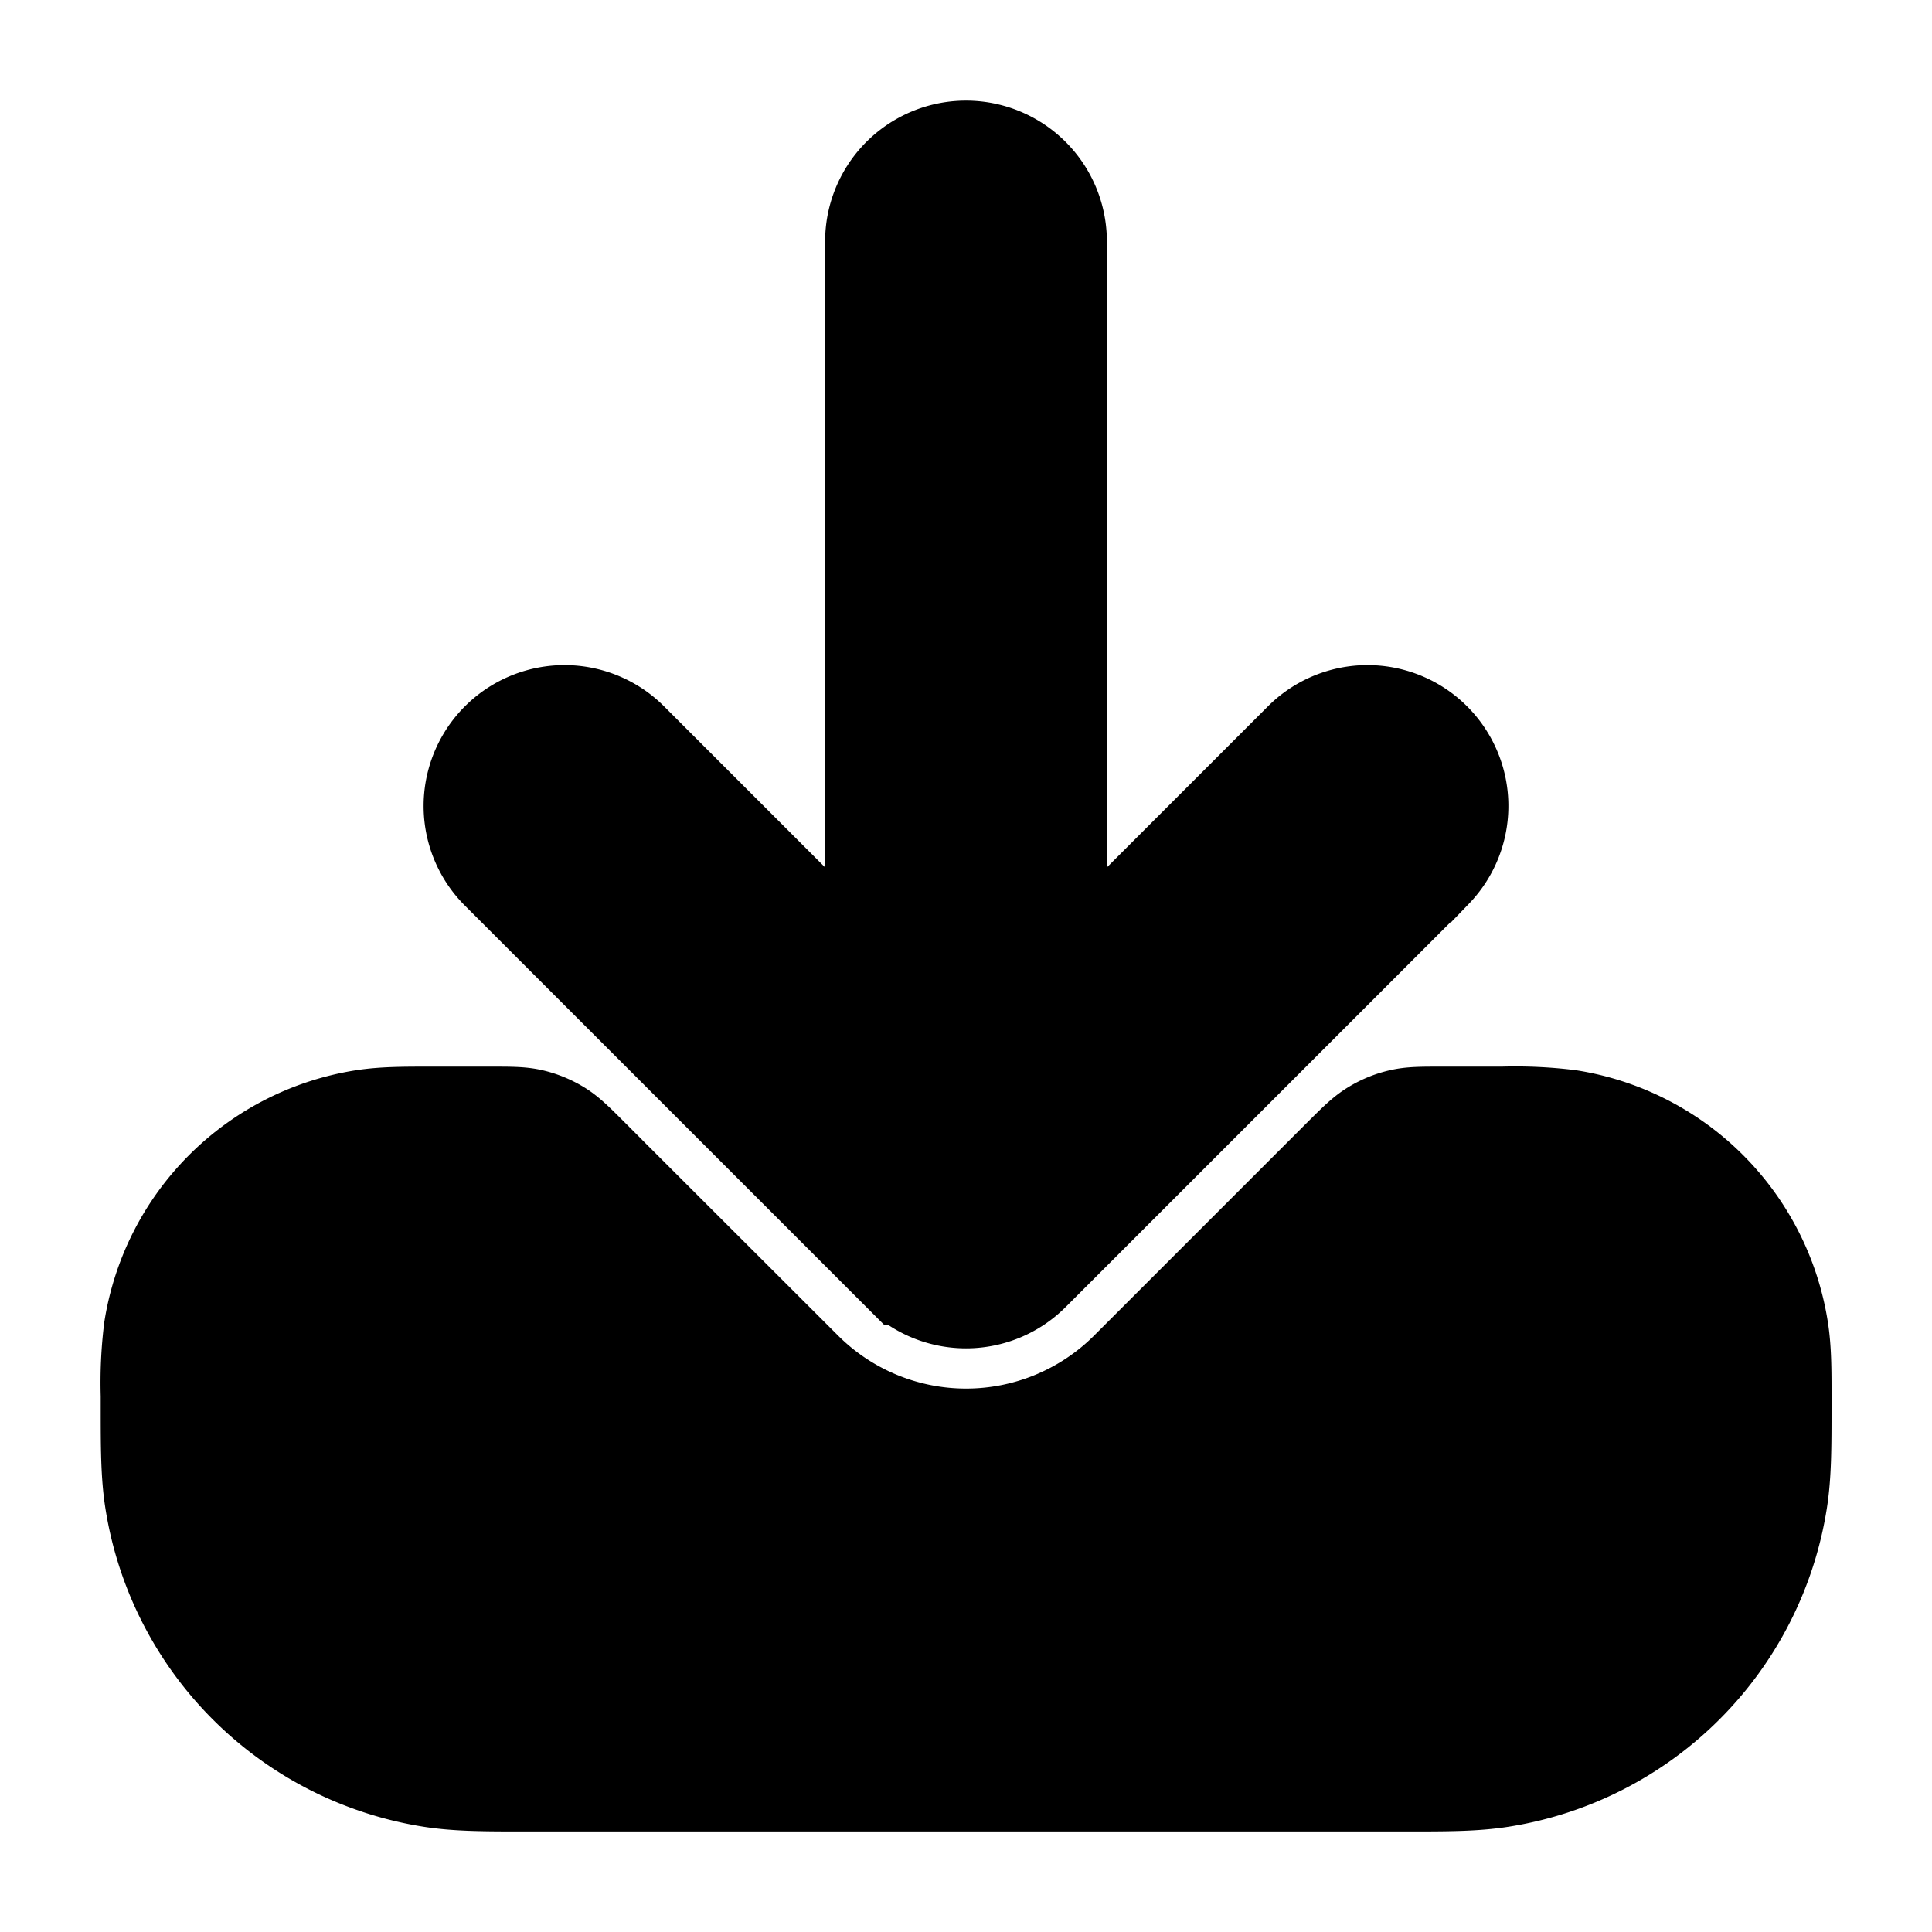 <svg xmlns="http://www.w3.org/2000/svg" fill="none" viewBox="0 0 24 24" stroke-width="1.5" stroke="currentColor" aria-hidden="true"><path fill="#000" d="M7.226 14.469c-.173-.173-.26-.26-.36-.322a1 1 0 0 0-.29-.12C6.463 14 6.34 14 6.096 14h-.762c-.305 0-.567 0-.802.037a3 3 0 0 0-2.494 2.494 5.274 5.274 0 0 0-.037.802v.15c0 .476 0 .83.05 1.143a4 4 0 0 0 3.324 3.325c.313.05.667.05 1.144.05h10.965c.476 0 .83 0 1.143-.05a4 4 0 0 0 3.325-3.325c.05-.313.05-.666.05-1.143v-.15c0-.305 0-.567-.038-.802a3 3 0 0 0-2.494-2.494 5.278 5.278 0 0 0-.802-.037h-.762c-.244 0-.367 0-.482.028-.102.024-.2.065-.289.12-.1.061-.187.148-.36.32l-2.653 2.653a3 3 0 0 1-4.242 0L7.226 14.47Z"/><path fill="#000" d="M13 3a1 1 0 0 0-2 0v9.586L7.707 9.293a1 1 0 0 0-1.414 1.414l5 5a1 1 0 0 0 1.414 0l5-5a1 1 0 0 0-1.414-1.414L13 12.586V3Z"/></svg>